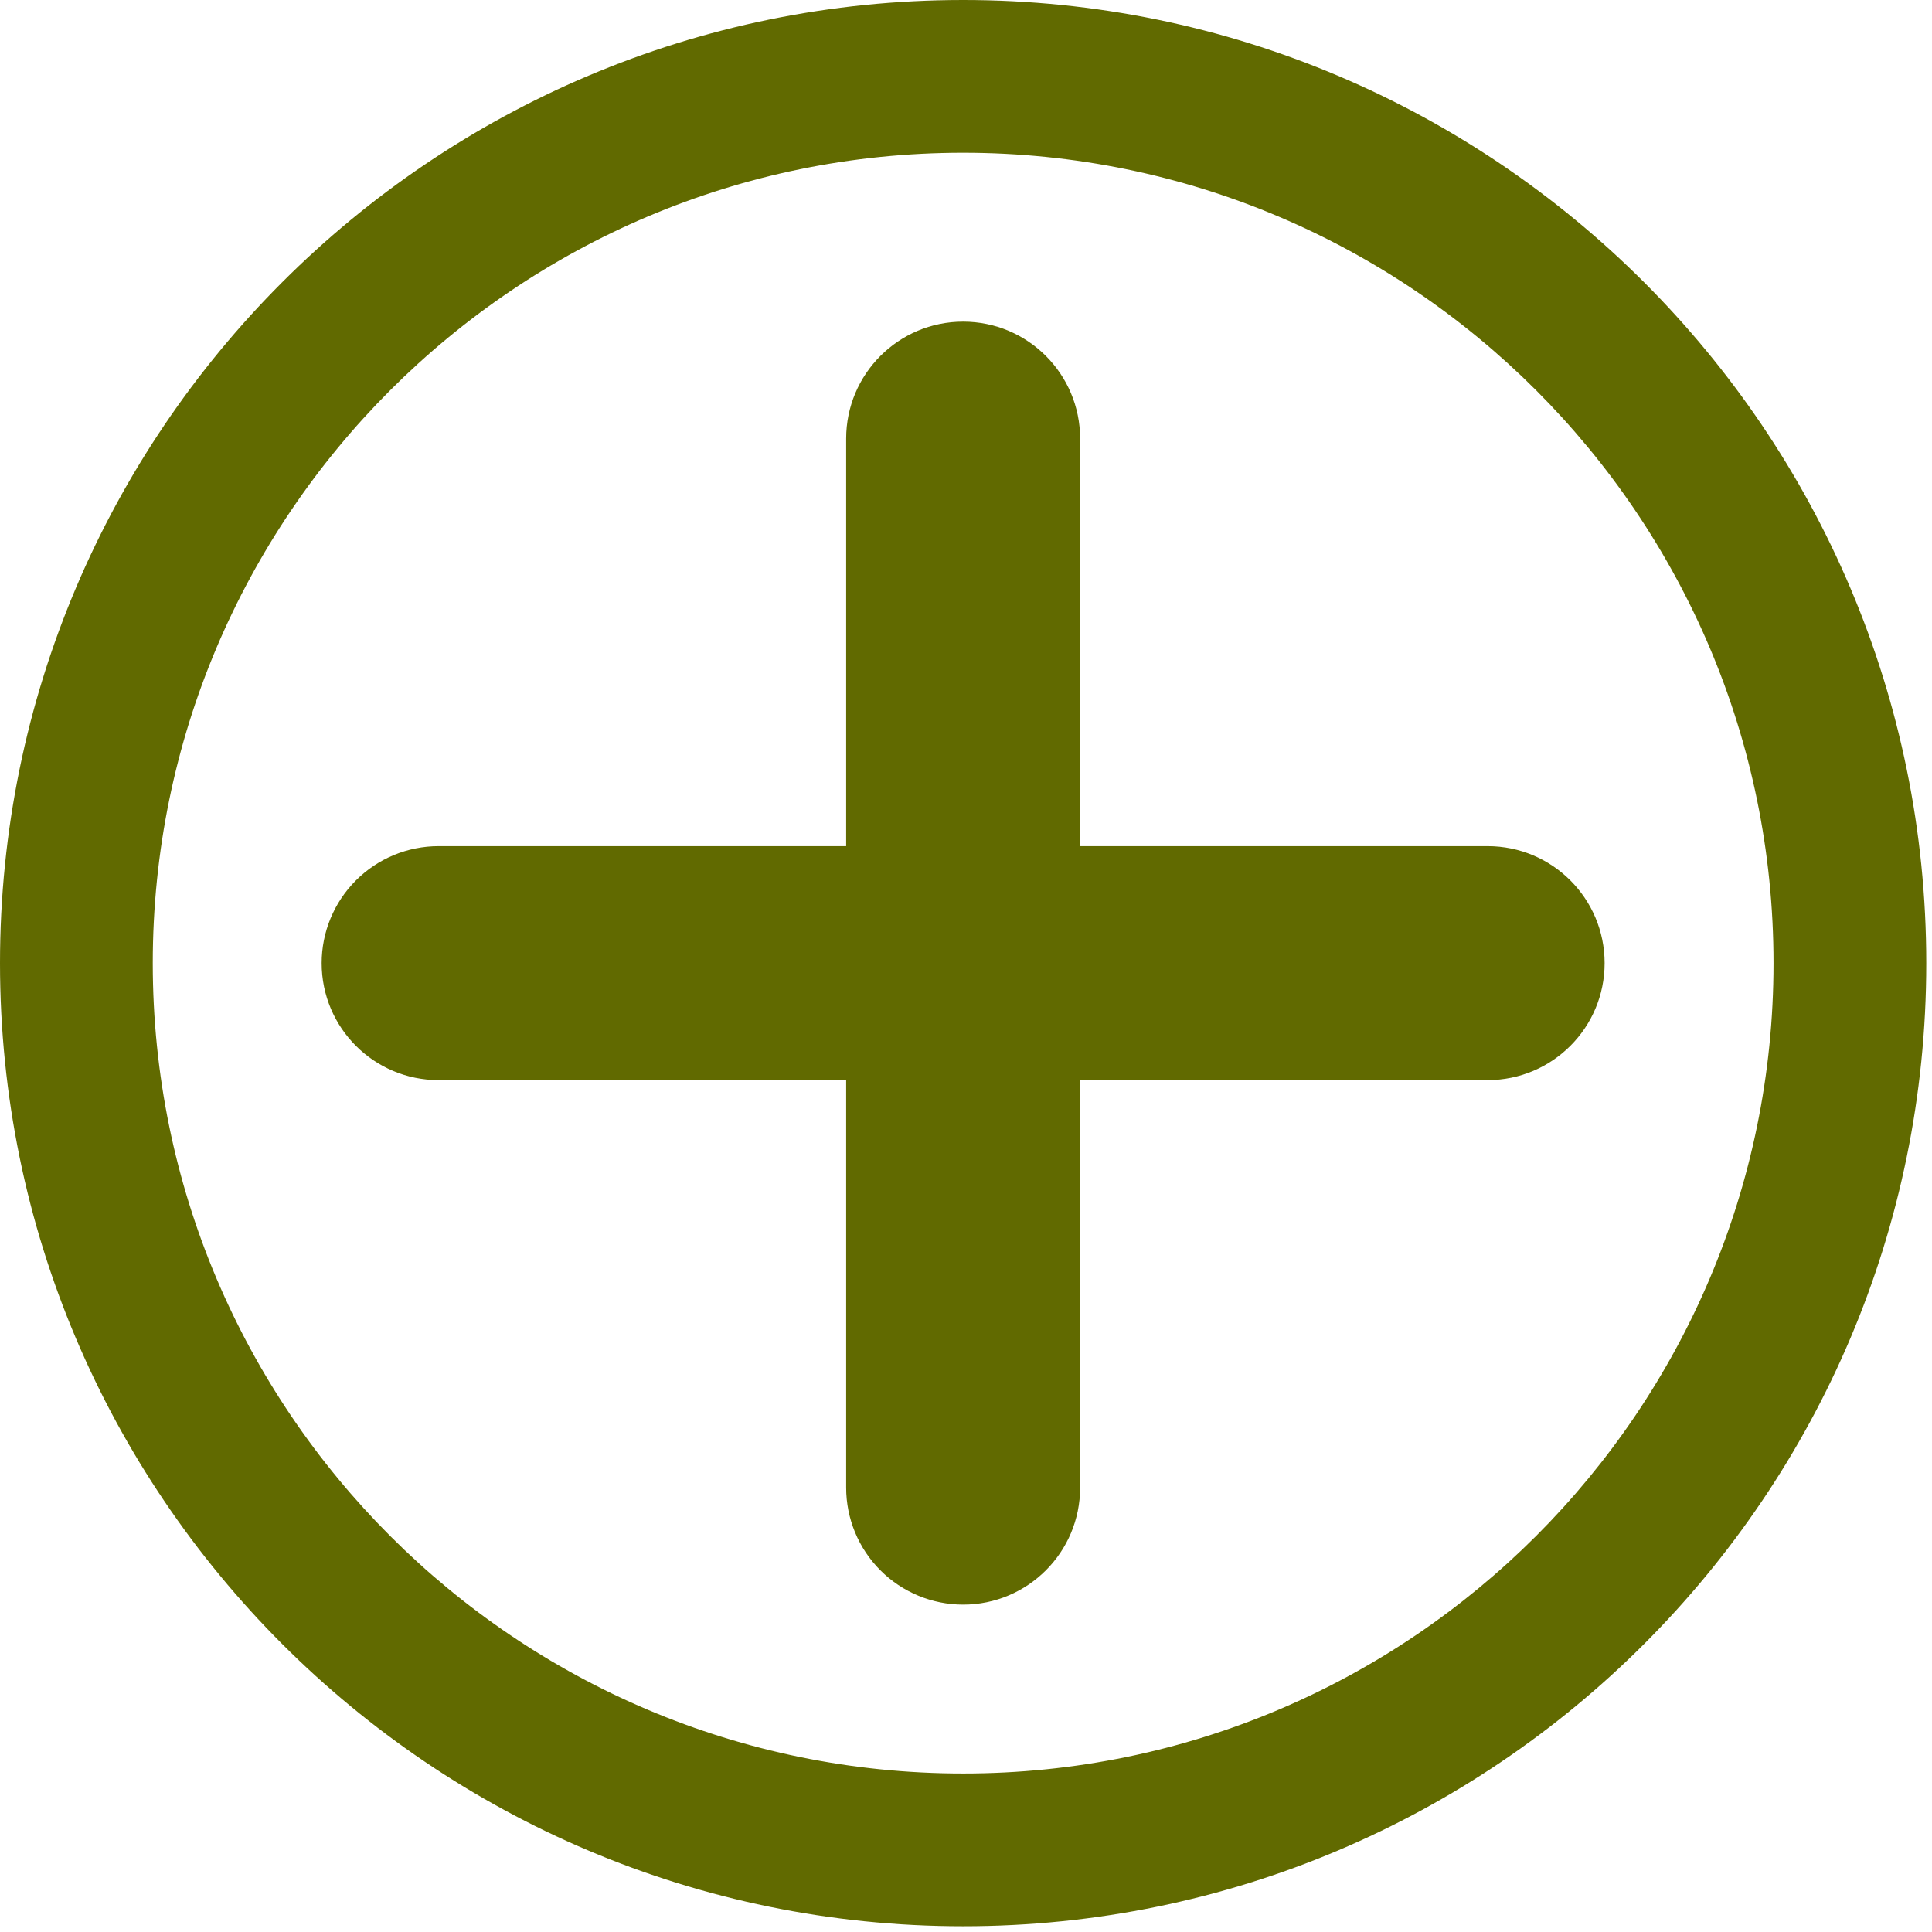 <?xml version="1.0" encoding="UTF-8" standalone="no"?>
<!DOCTYPE svg PUBLIC "-//W3C//DTD SVG 1.1//EN" "http://www.w3.org/Graphics/SVG/1.1/DTD/svg11.dtd">
<svg width="100%" height="100%" viewBox="0 0 256 256" version="1.1" xmlns="http://www.w3.org/2000/svg" xmlns:xlink="http://www.w3.org/1999/xlink" xml:space="preserve" xmlns:serif="http://www.serif.com/" style="fill-rule:evenodd;clip-rule:evenodd;stroke-linejoin:round;stroke-miterlimit:2;">
    <g transform="matrix(1,0,0,1,-978.879,-1223.88)">
        <path d="M1106.5,1223.88C1036.06,1223.88 978.879,1281.06 978.879,1351.5C978.879,1421.94 1036.06,1479.12 1106.5,1479.12C1176.94,1479.12 1234.12,1421.94 1234.12,1351.5C1234.12,1281.06 1176.94,1223.88 1106.5,1223.88ZM1106.5,1244.12C1165.76,1244.12 1213.88,1292.24 1213.88,1351.5C1213.88,1410.76 1165.76,1458.88 1106.5,1458.88C1047.24,1458.88 999.121,1410.76 999.121,1351.5C999.121,1292.24 1047.24,1244.12 1106.5,1244.12ZM1091,1336L1037,1336C1032.89,1336 1028.95,1337.63 1026.04,1340.54C1023.13,1343.45 1021.5,1347.39 1021.5,1351.5L1021.5,1351.5C1021.5,1360.06 1028.44,1367 1037,1367L1091,1367L1091,1421C1091,1425.11 1092.63,1429.05 1095.54,1431.96C1098.45,1434.87 1102.39,1436.5 1106.5,1436.5L1106.5,1436.5C1115.06,1436.5 1122,1429.56 1122,1421L1122,1367L1176,1367C1184.56,1367 1191.5,1360.06 1191.5,1351.5L1191.5,1351.5C1191.5,1342.94 1184.56,1336 1176,1336L1122,1336L1122,1282C1122,1273.44 1115.06,1266.5 1106.5,1266.5L1106.5,1266.5C1097.94,1266.5 1091,1273.44 1091,1282L1091,1336Z" style="fill:rgb(97,106,0);"/>
    </g>
</svg>
